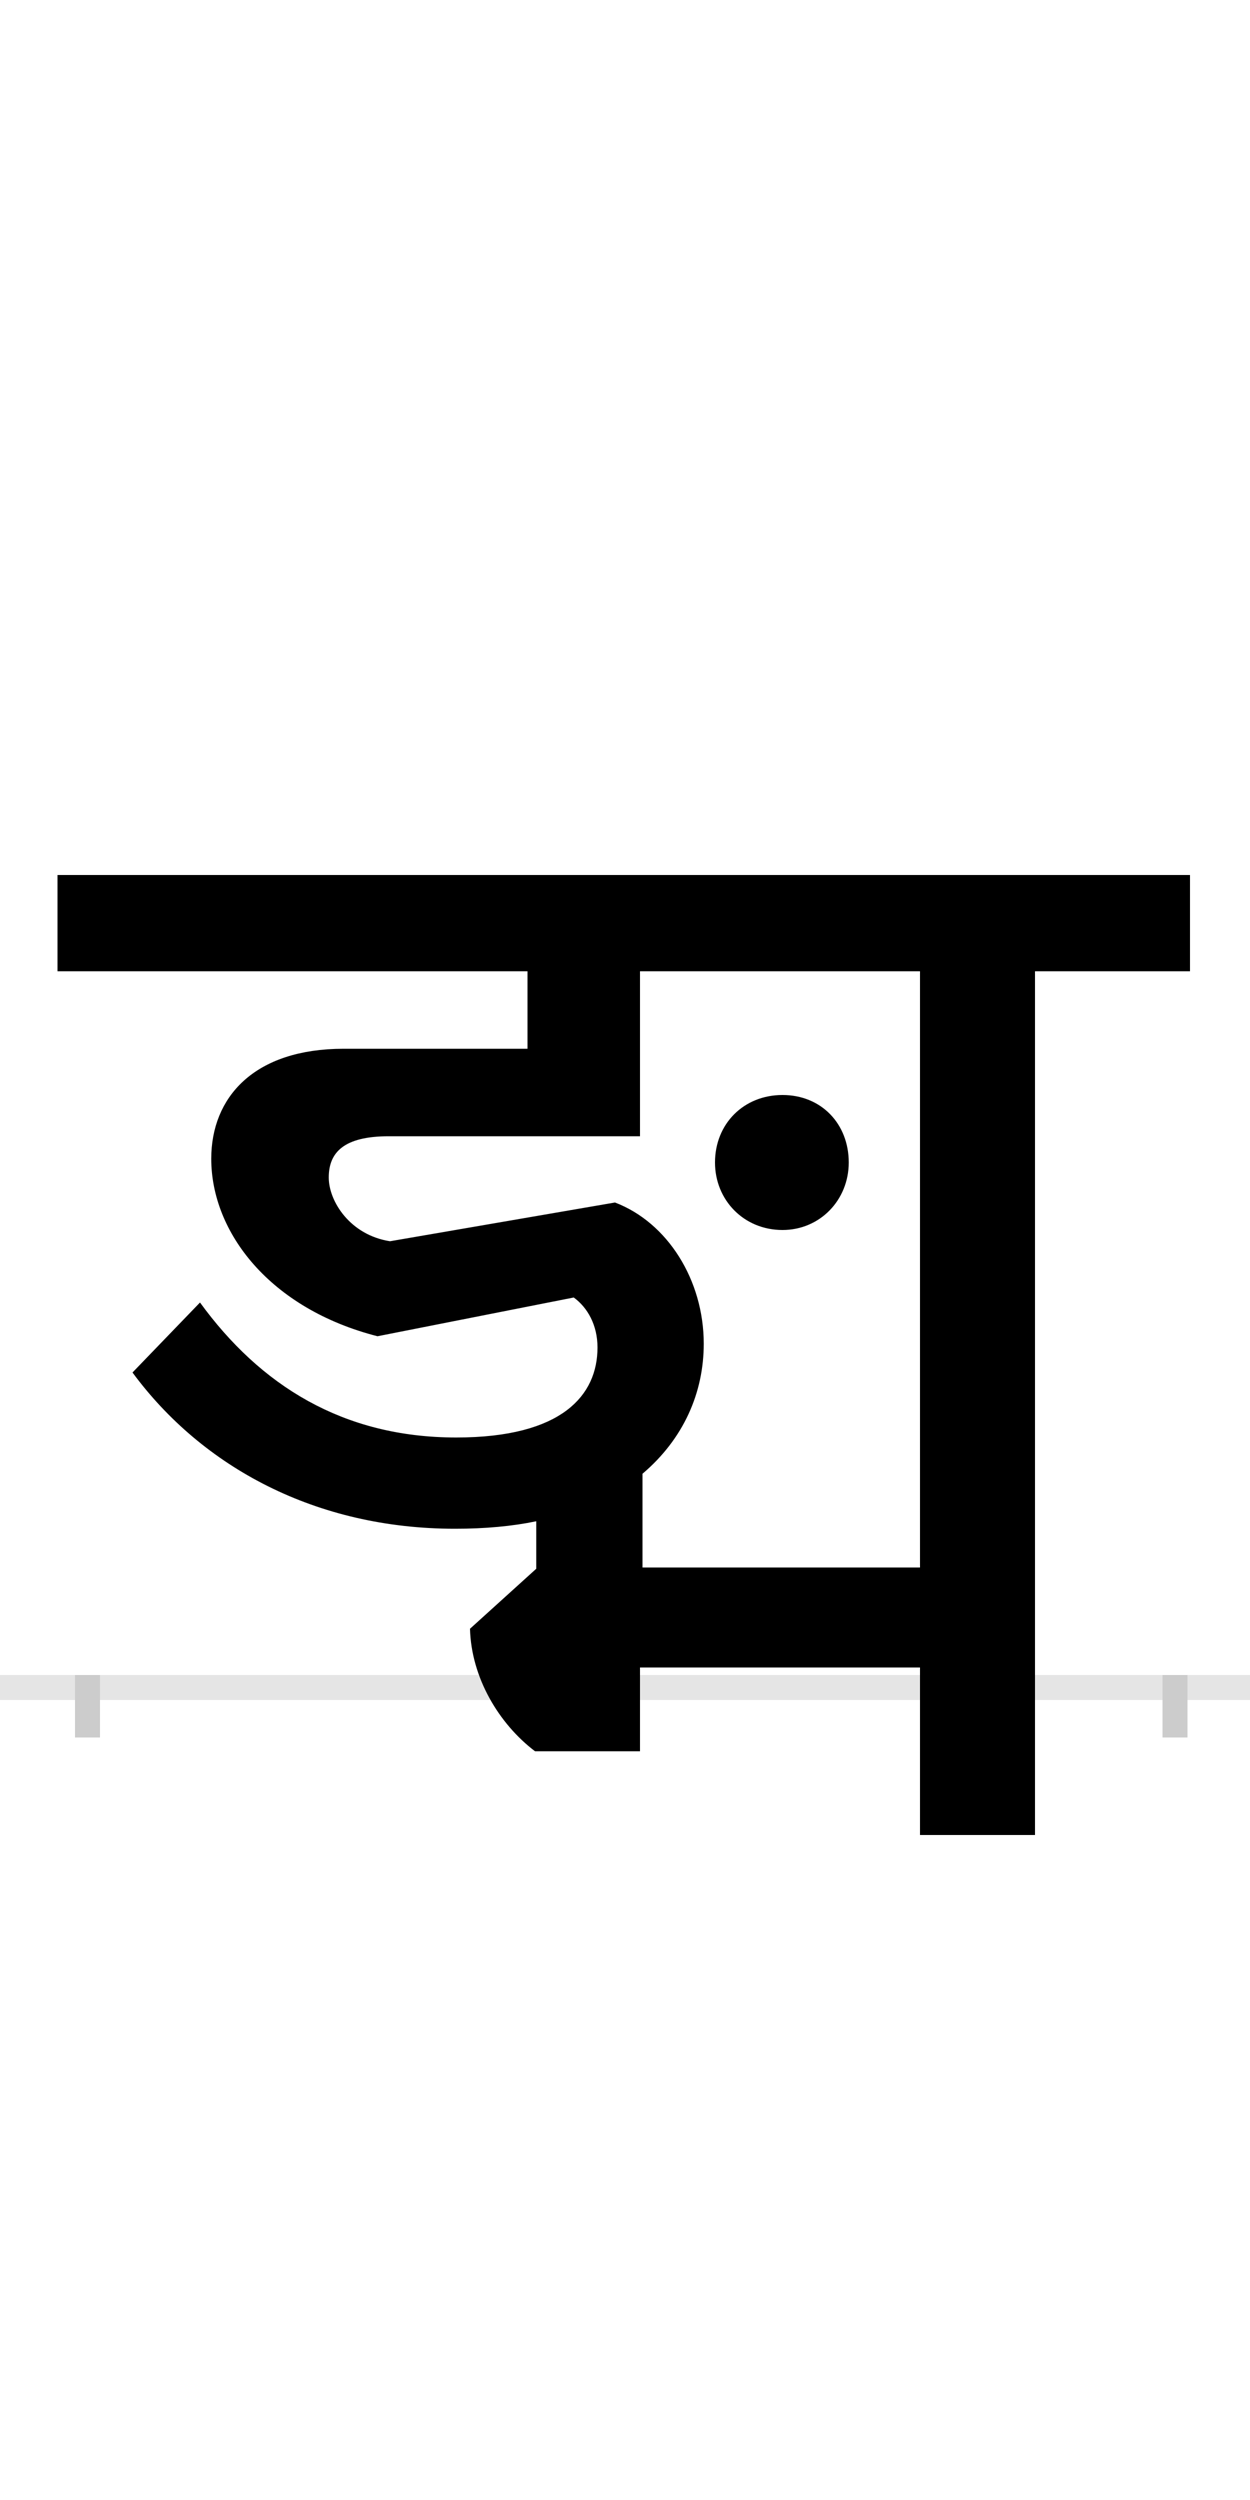 <?xml version="1.0" encoding="UTF-8"?>
<svg height="200.0" version="1.1" width="100.0" xmlns="http://www.w3.org/2000/svg" xmlns:xlink="http://www.w3.org/1999/xlink">
 <rect width="100%" height="100%" fill="#808080" stroke="none"/>
 <path d="M0,0 l100,0 l0,200 l-100,0 Z M0,0" fill="rgb(255,255,255)" transform="matrix(1,0,0,-1,0.0,200.0)"/>
 <path d="M0,0 l100,0" fill="none" stroke="rgb(229,229,229)" stroke-width="2" transform="matrix(1,0,0,-1,0.0,135.0)"/>
 <path d="M0,1 l0,-5" fill="none" stroke="rgb(204,204,204)" stroke-width="2" transform="matrix(1,0,0,-1,7.0,135.0)"/>
 <path d="M0,1 l0,-5" fill="none" stroke="rgb(204,204,204)" stroke-width="2" transform="matrix(1,0,0,-1,94.0,135.0)"/>
 <path d="M493,275 c0,51,-29,97,-71,113 l-180,-31 c-32,5,-49,32,-49,51 c0,20,12,33,48,33 l201,0 l0,132 l224,0 l0,-477 l-222,0 l0,75 c33,28,49,65,49,104 Z M758,-118 l0,691 l124,0 l0,77 l-906,0 l0,-77 l376,0 l0,-62 l-147,0 c-72,0,-106,-39,-106,-88 c0,-59,47,-120,133,-142 l157,31 c11,-8,19,-22,19,-40 c0,-38,-28,-72,-113,-72 c-91,0,-157,42,-205,108 l-54,-56 c56,-76,147,-125,258,-125 c24,0,46,2,65,6 l0,-38 l-53,-48 c1,-39,23,-76,52,-98 l84,0 l0,67 l224,0 l0,-134 Z M609,420 c0,31,-22,54,-53,54 c-31,0,-54,-23,-54,-54 c0,-30,23,-54,54,-54 c30,0,53,24,53,54 Z M609,420" fill="rgb(0,0,0)" transform="matrix(0.1,0.0,0.0,-0.1,7.0,135.0)"/>
</svg>